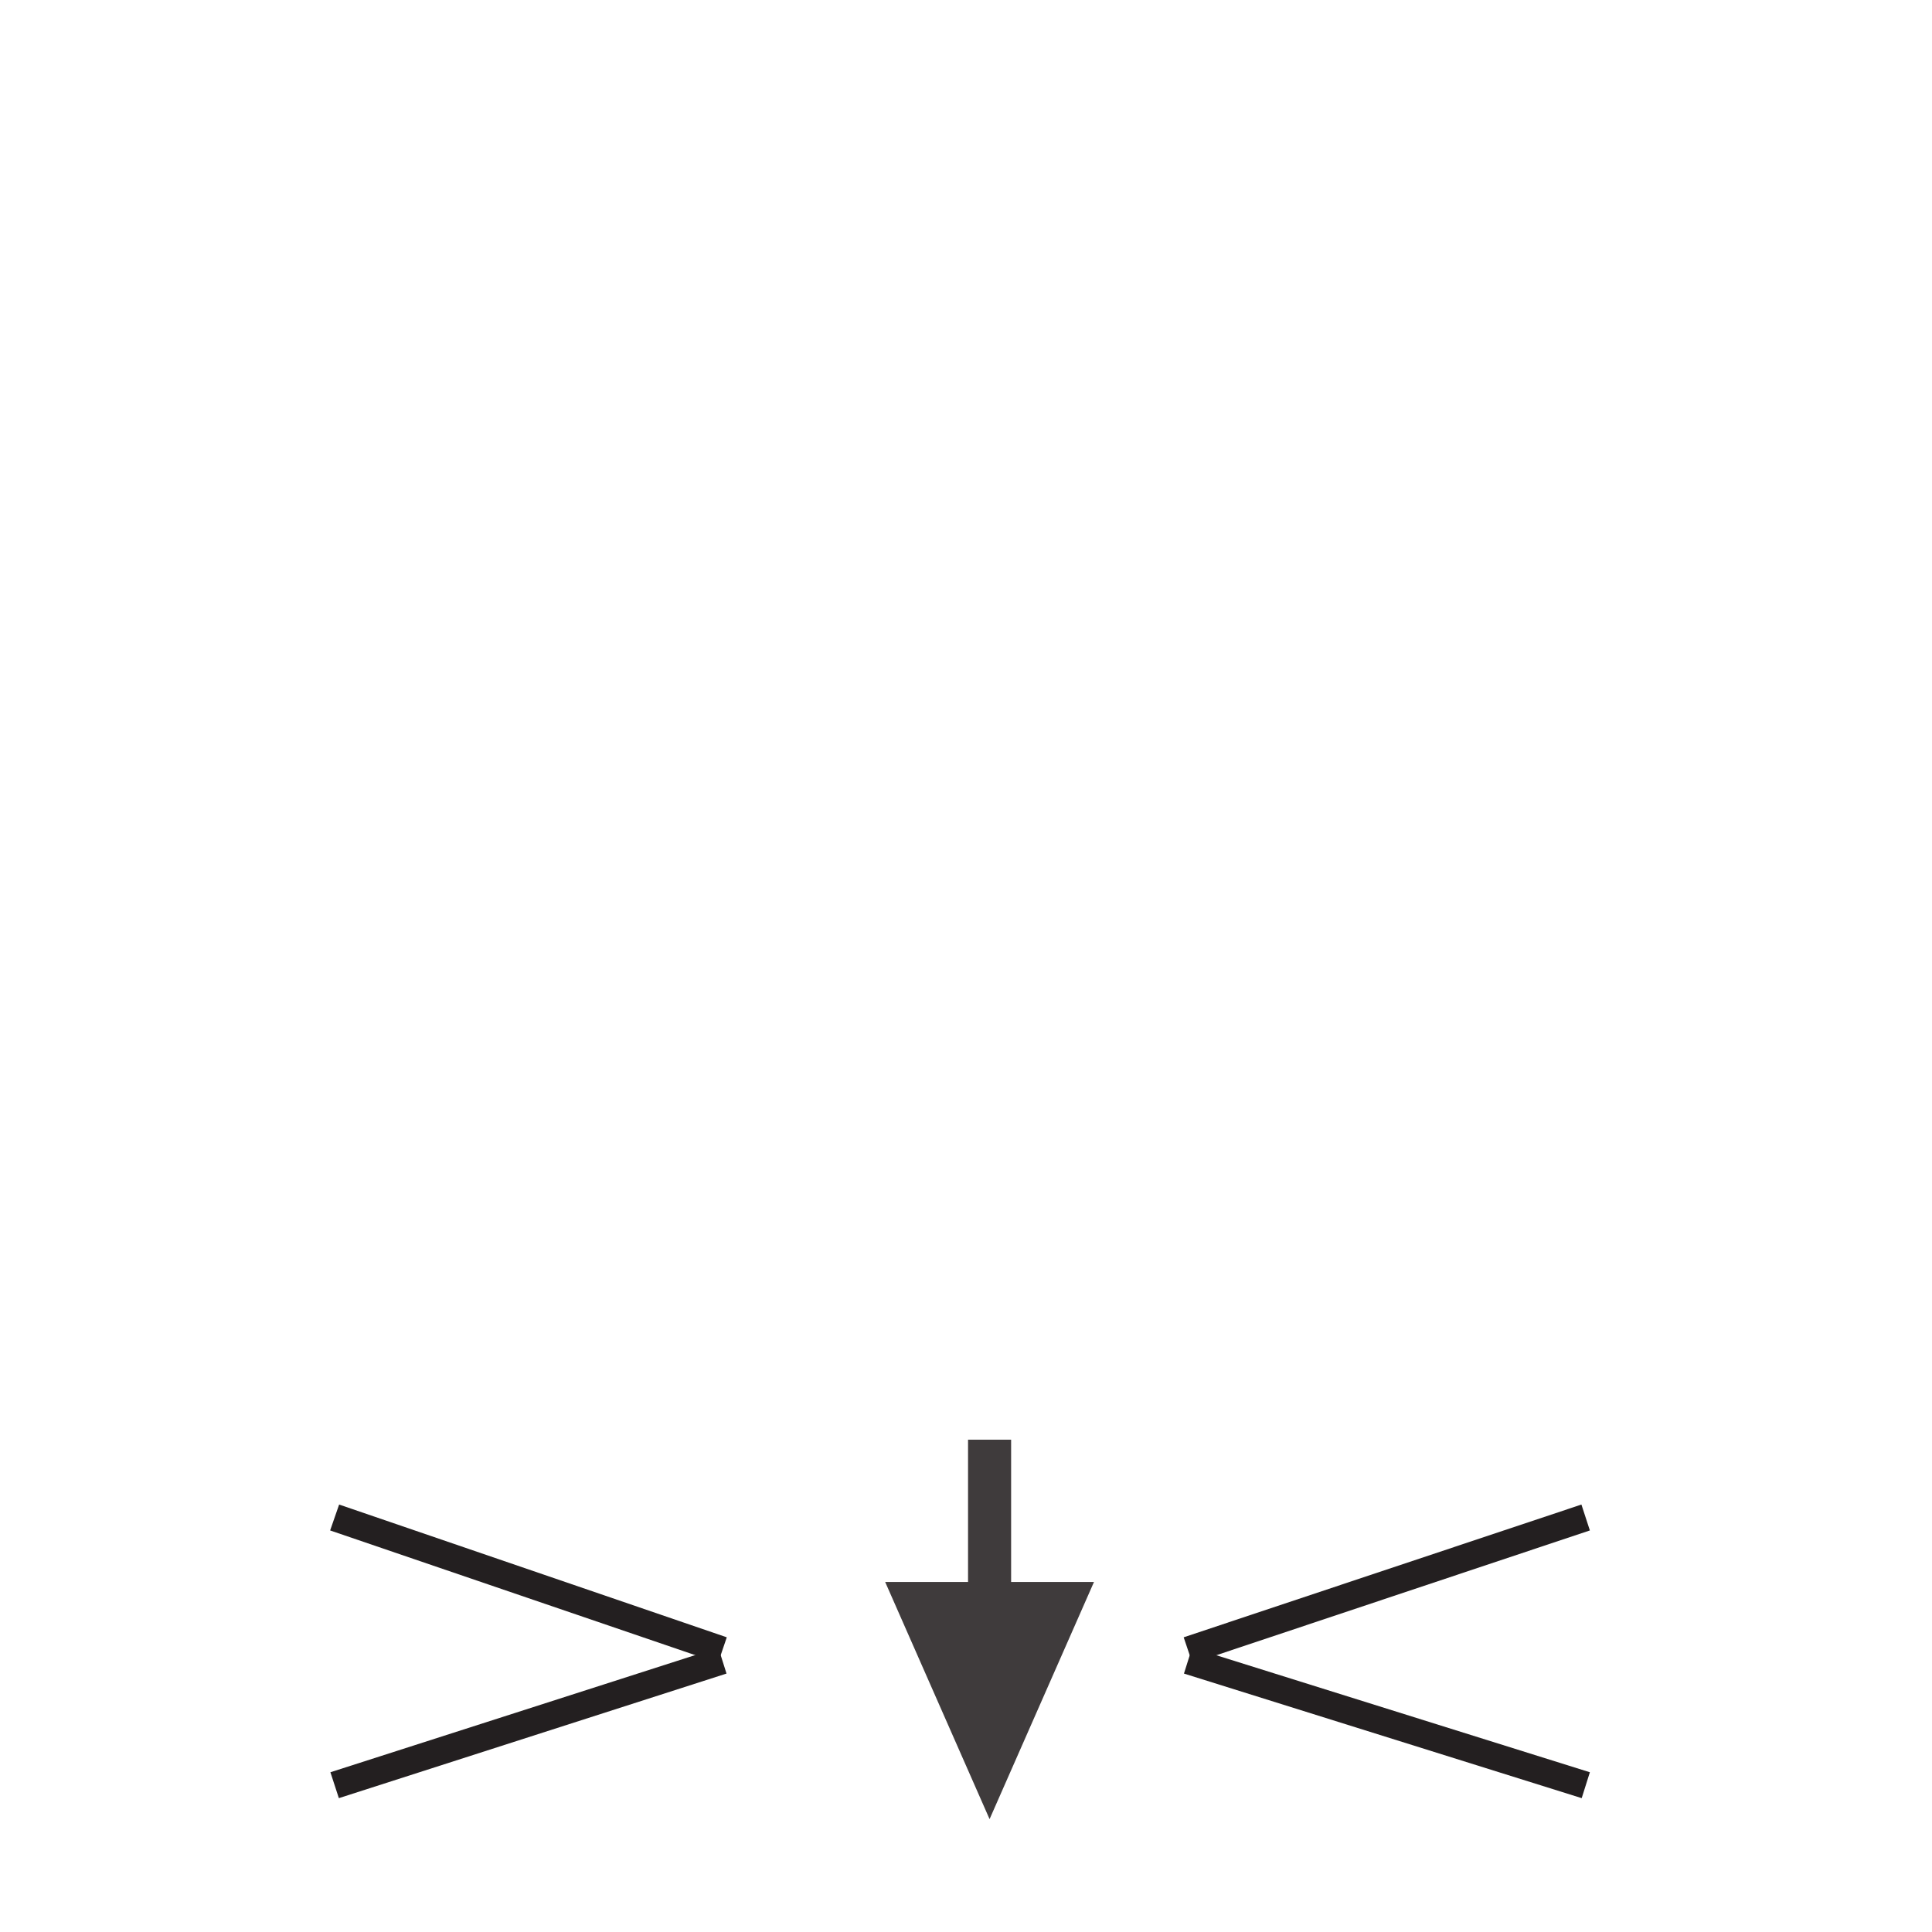 <?xml version="1.0" encoding="utf-8"?>
<!-- Generator: Adobe Illustrator 25.0.0, SVG Export Plug-In . SVG Version: 6.00 Build 0)  -->
<svg version="1.1" id="Layer_1" xmlns="http://www.w3.org/2000/svg" xmlns:xlink="http://www.w3.org/1999/xlink" x="0px" y="0px"
	 viewBox="0 0 70.87 70.87" style="enable-background:new 0 0 70.87 70.87;" xml:space="preserve">
<style type="text/css">
	.st0{fill:#231F20;}
	.st1{fill:#3F3B3C;}
</style>
<g>
	<polyline class="st0" points="26.66,60.06 12.44,55.19 12.11,56.14 26.34,61 	"/>
	<polyline class="st0" points="26.35,60.44 12.12,65.01 12.43,65.96 26.65,61.39 	"/>
	<polyline class="st0" points="43.74,61.01 58.32,56.14 58.01,55.19 43.42,60.06 	"/>
	<polyline class="st0" points="43.43,61.39 58.02,65.96 58.32,65.01 43.73,60.44 	"/>
	<polygon class="st1" points="35.51,58.03 32.47,58.03 36.3,66.73 40.13,58.03 37.09,58.03 37.09,52.81 35.51,52.81 	"/>
</g>
</svg>
